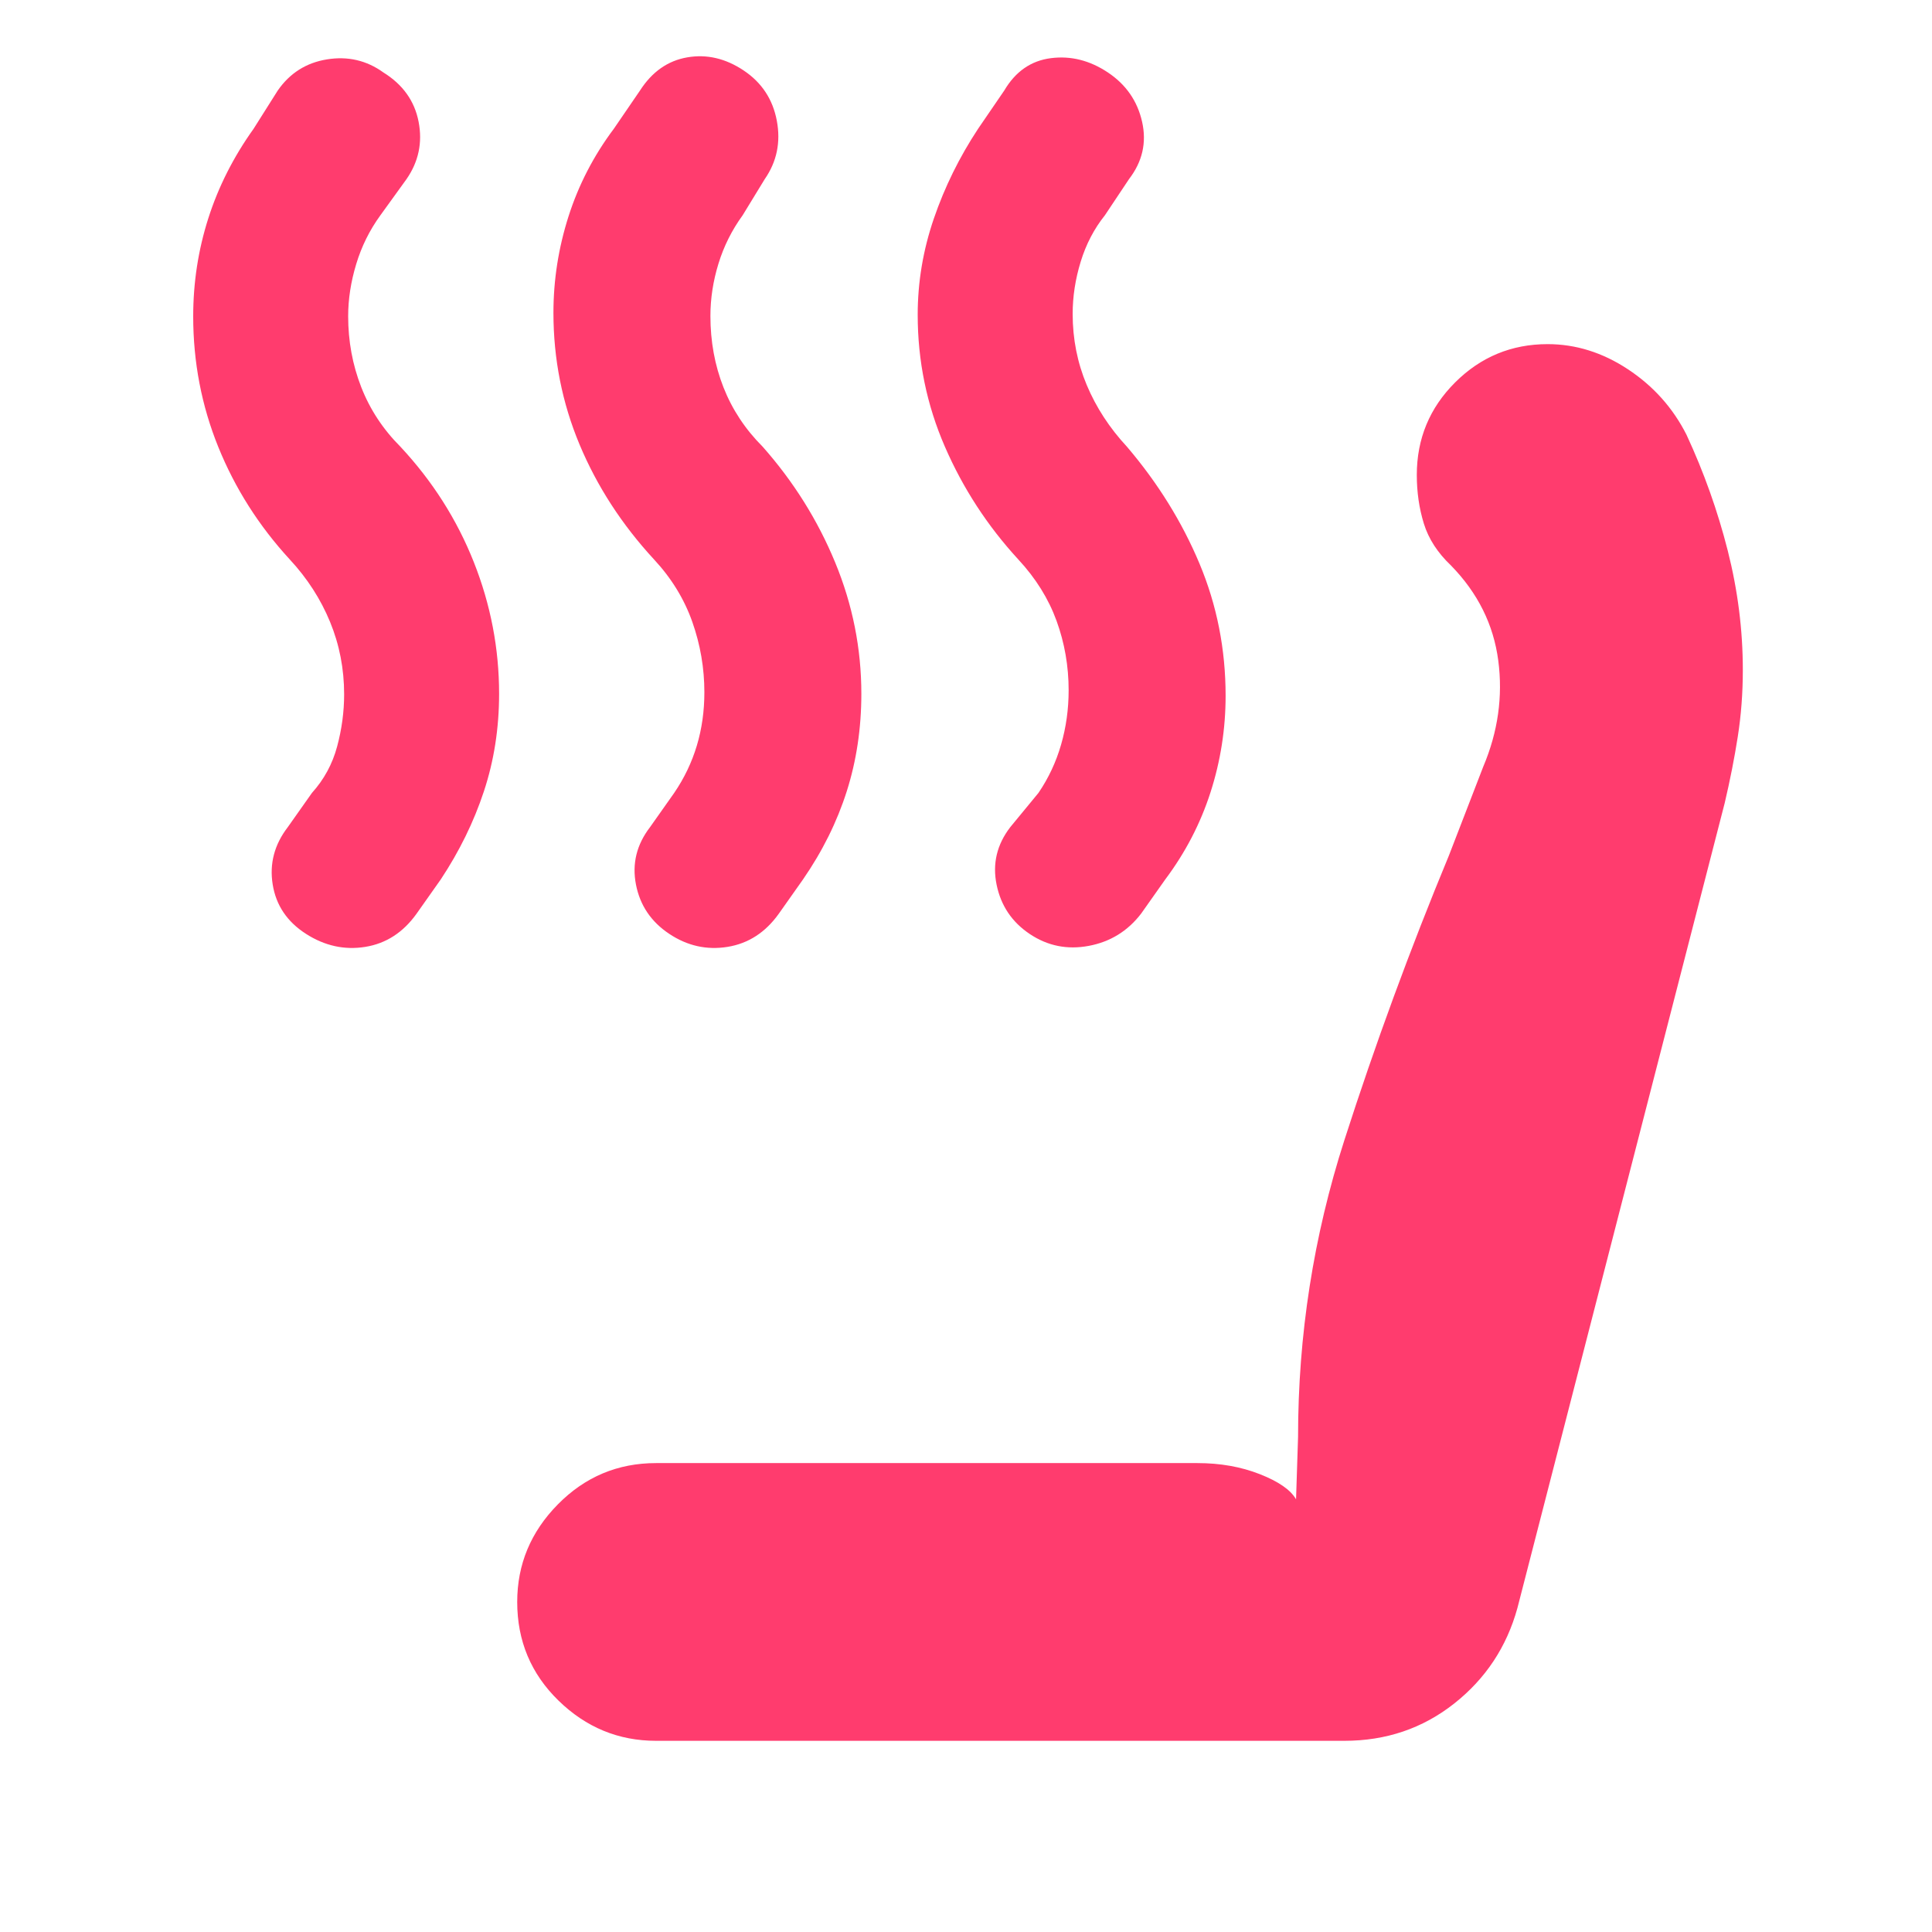 <svg xmlns="http://www.w3.org/2000/svg" height="48" viewBox="0 -960 960 960" width="48"><path fill="rgb(255, 60, 110)" d="M511.71-495.88q-13.3-8.88-16.5-24.5Q492-536 502-549l14-17q7.5-11 11.25-24t3.75-27q0-18-6-34.5T506-682q-23-25-36.5-56.07-13.5-31.08-13.5-65.52 0-24.41 8.04-47.85Q472.08-874.89 486-896l13-19q8.36-14.2 23.18-16.1Q537-933 550.5-924t17 24.5Q571-884 561-871l-12 18q-8 10-12 23t-4 26q0 18.65 7 35.33Q547-752 560-738q23 27 36 58t13 65.74q0 24.63-7.5 47.94Q594-543 579-523l-12 17q-10 13-26 16t-29.29-5.88ZM332.5-496q-13.5-9-16.5-24.5t7-28.5l12-17q7.5-11 11.25-23.5T350-616q0-18-6-35t-19-31q-24-26-37-57.07-13-31.08-13-65.52 0-24.41 7.5-47.91Q290-876 305-896l13-19q9-14 23.5-16.5t28 6.5q13.5 9 16.5 25t-6 29l-11 18q-8 11-12 24t-4 26q0 19 6.5 35.5T379-738q23 26 36 57.5t13 65.24q0 25.63-7.25 48.44Q413.5-544 399-523l-12 17q-10 14-25.5 16.5t-29-6.5ZM152-496q-14-9-16.5-24.5T143-549l12-17q9-10 12.5-23t3.5-26q0-19-7-36t-20-31q-23-25-35.5-55.82T96-802.81q0-25.19 7.5-48.69Q111-875 126-896l12-19q9-13 24.5-15.5t28 6.5q14.5 9 17.5 24.5t-6 28.5l-13 18q-8 11-12 24.22-4 13.22-4 25.91 0 18.6 6.5 35.24Q186-751 199-738q23.86 25.59 36.43 57.3Q248-649 248-615.26q0 25.63-7.54 48.44Q232.92-544 219-523l-12 17q-10 14-25.5 16.5T152-496ZM326-95q-28 0-48.5-20T257-164q0-28 20.21-48.5T326-233h269q17 0 31 5.5t18 12.5l1-31q0-75.83 23-147.42Q691-465 720-535l17-44q11-26 7.48-52.78Q740.96-658.56 721-679q-10-9.48-13.5-20.84-3.5-11.35-3.5-24.14Q704-751 723.07-770q19.07-19 45.93-19 21 0 39.93 12.5T838-744q13 28 20.5 57.58t7.5 59.3q0 17.12-2.5 33.12-2.5 16-6.5 33L754-161q-8 29-31.45 47.5T668-95H326Z"/></svg>
